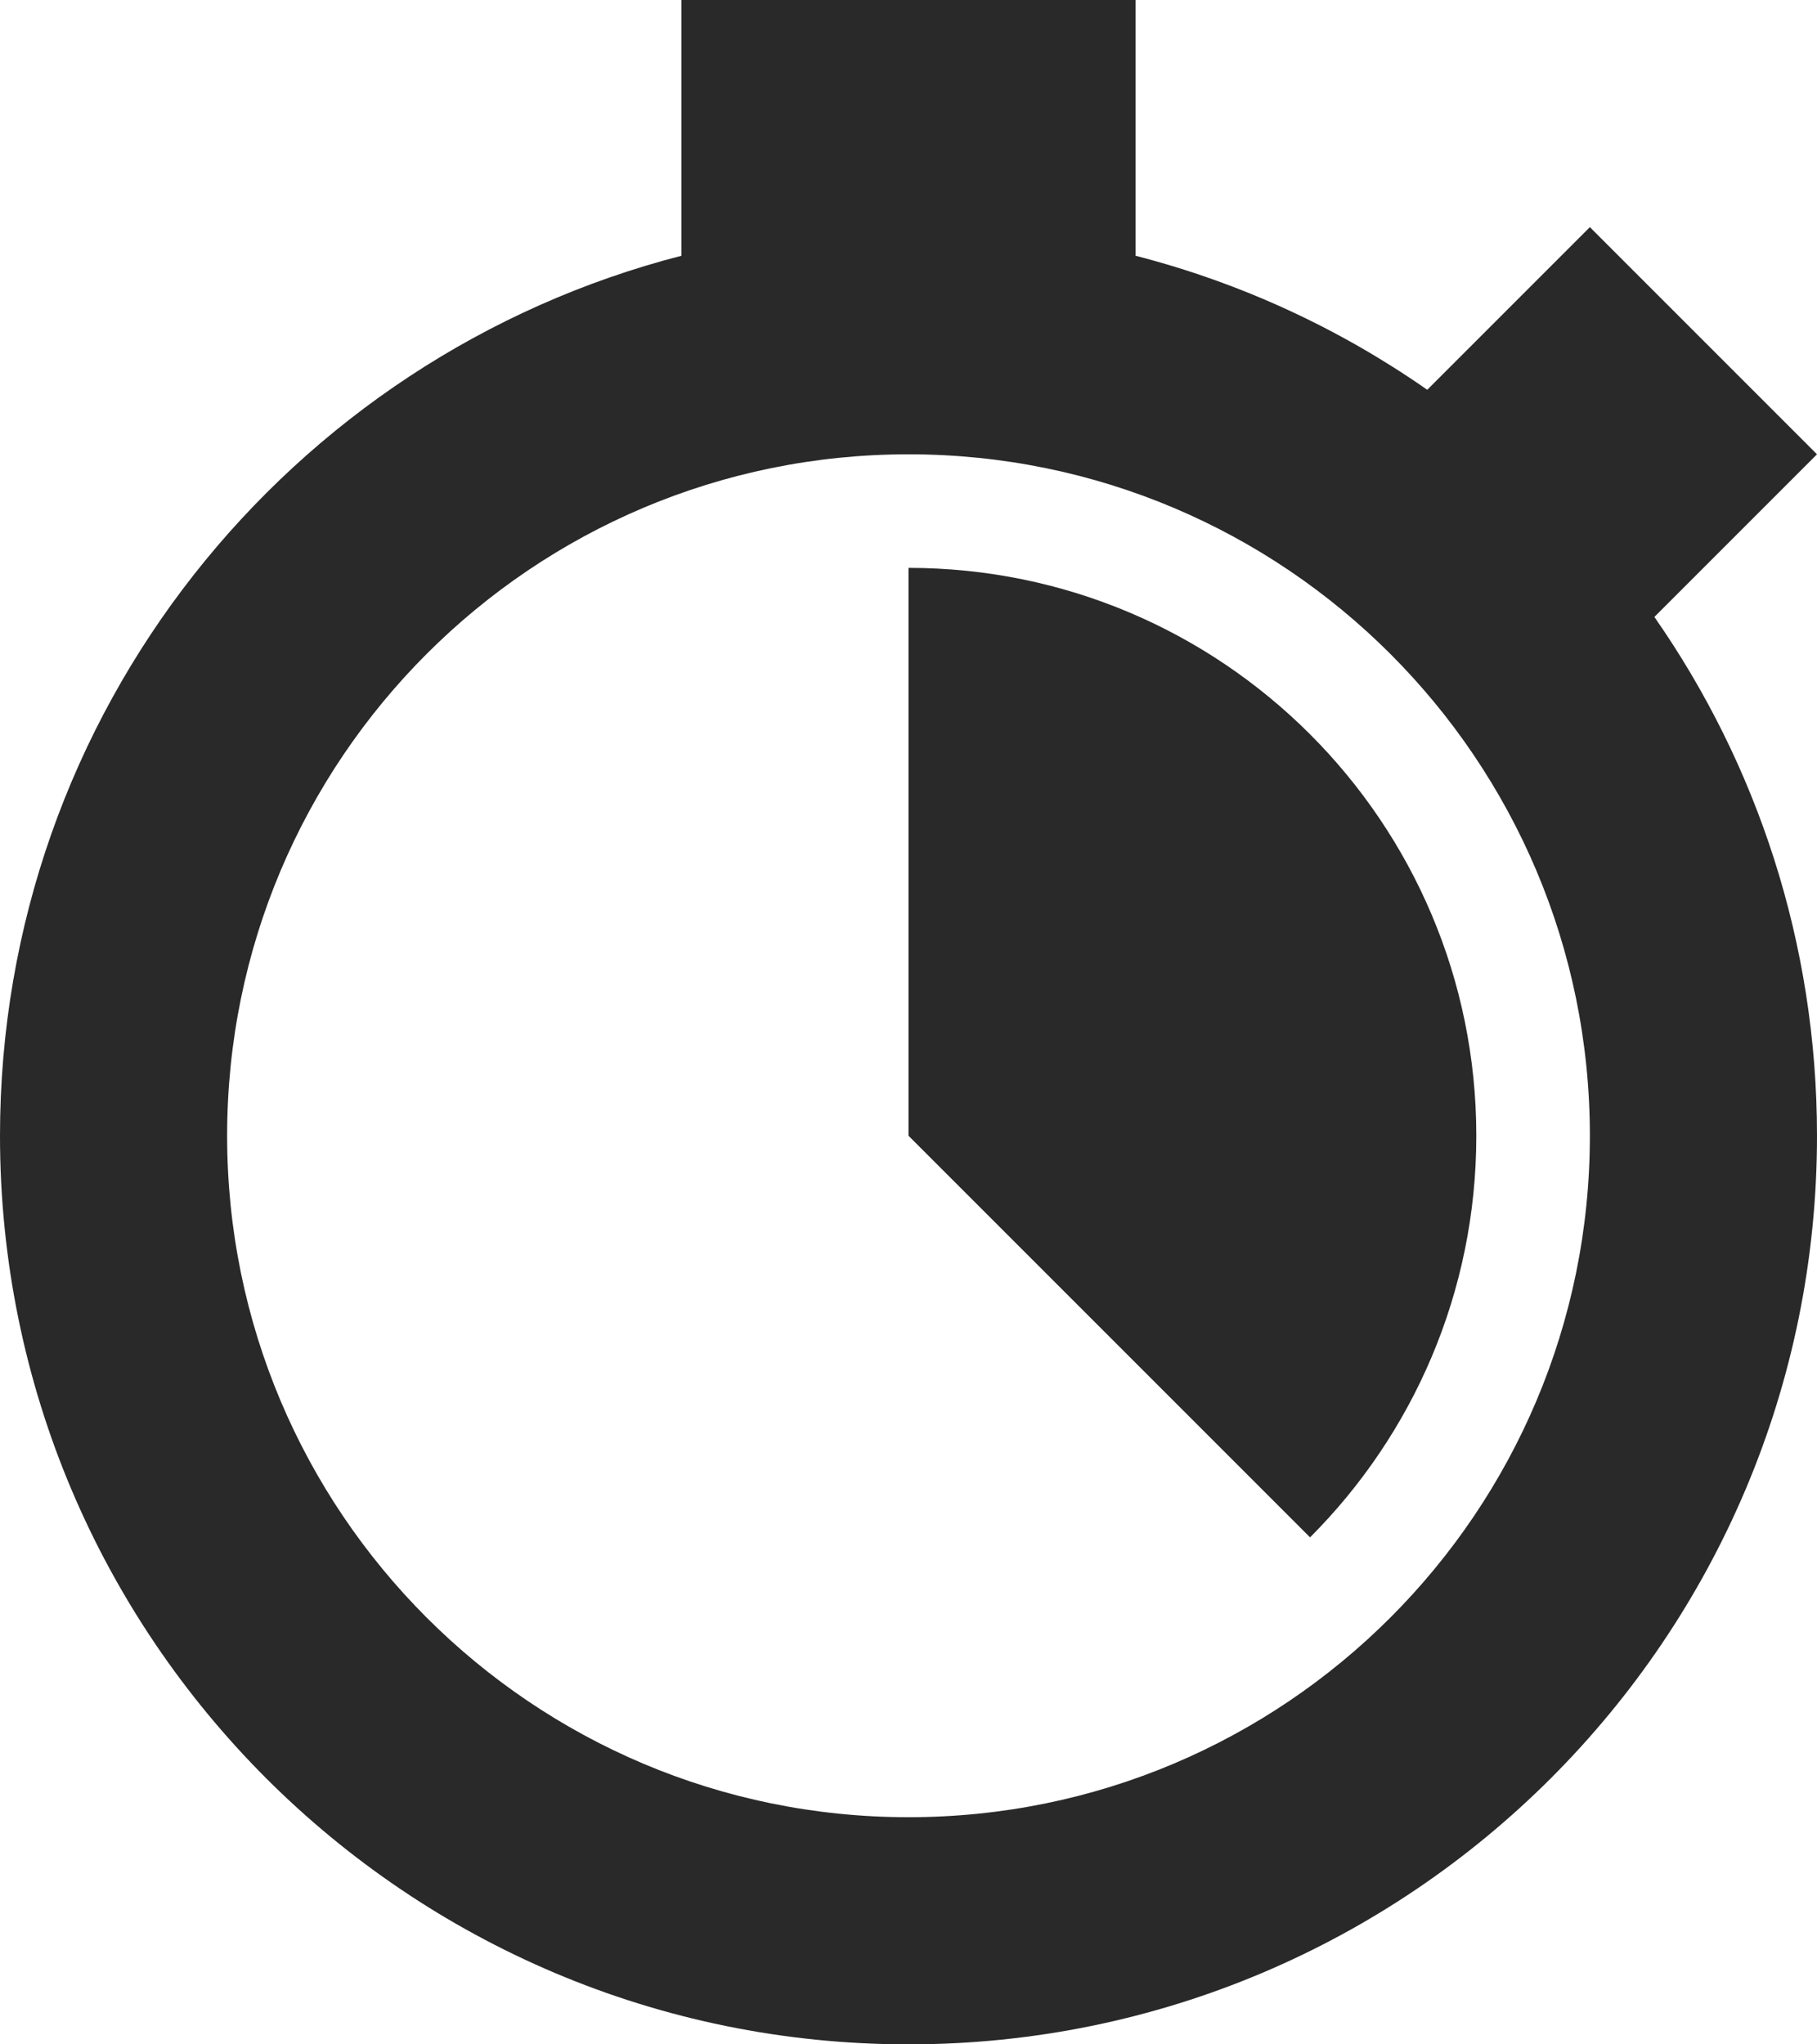 <svg xmlns="http://www.w3.org/2000/svg" width="16" height="18" viewBox="0 0 16 18">
  <path fill="#292929" fill-rule="evenodd" d="M6,2.252 L6,5.32907052e-14 L10,5.32907052e-14 L10,2.252 C10.933,2.492 11.8,2.896 12.568,3.432 L14,2 L16,4 L14.568,5.432 C15.471,6.727 16,8.302 16,10 C16,14.418 12.418,18 8,18 C3.582,18 0,14.418 0,10 C0,6.272 2.55,3.14 6,2.252 Z M8,16 C11.314,16 14,13.314 14,10 C14,6.686 11.314,4 8,4 C4.686,4 2,6.686 2,10 C2,13.314 4.686,16 8,16 Z M8,5 C10.761,5 13,7.239 13,10 C13,11.381 12.44,12.631 11.536,13.536 L8,10 L8,5 Z"/>
</svg>
